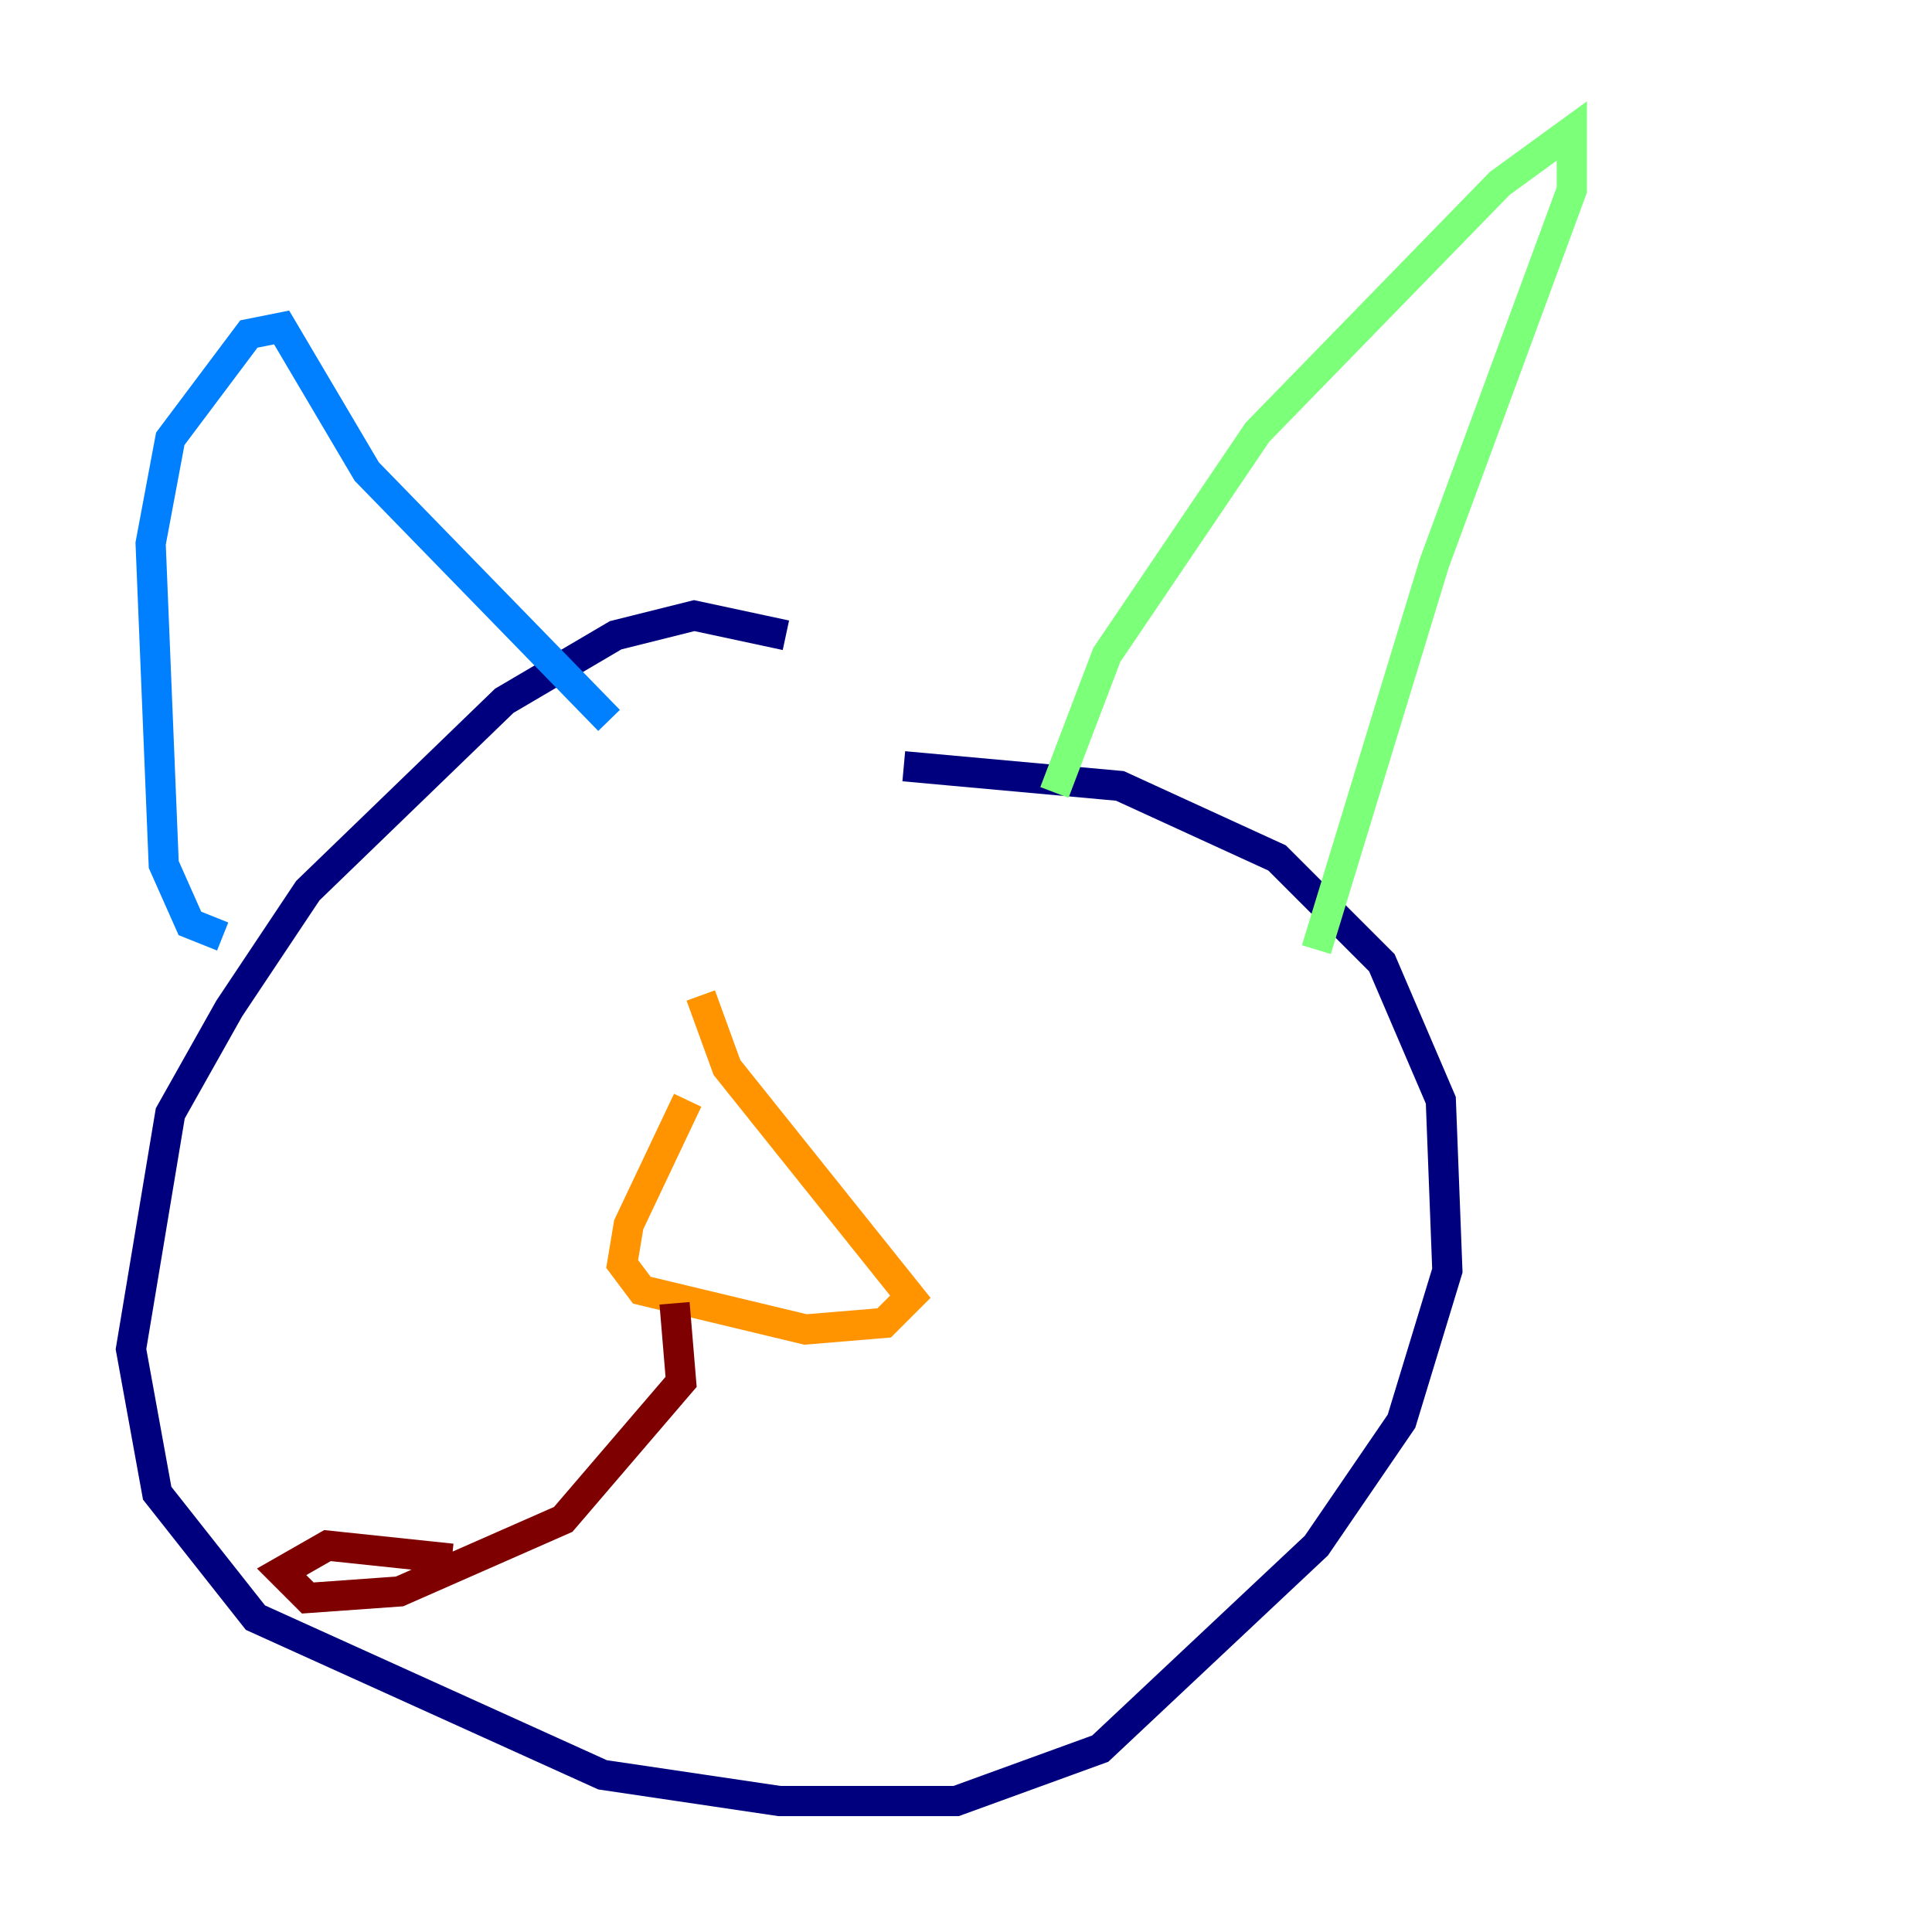 <?xml version="1.0" encoding="utf-8" ?>
<svg baseProfile="tiny" height="128" version="1.2" viewBox="0,0,128,128" width="128" xmlns="http://www.w3.org/2000/svg" xmlns:ev="http://www.w3.org/2001/xml-events" xmlns:xlink="http://www.w3.org/1999/xlink"><defs /><polyline fill="none" points="52.068,42.088 45.993,40.786 40.786,42.088 33.41,46.427 20.393,59.01 15.186,66.82 11.281,73.763 8.678,89.383 10.414,98.929 16.922,107.173 39.919,117.586 51.634,119.322 63.349,119.322 72.895,115.851 87.214,102.4 92.854,94.156 95.891,84.176 95.458,72.895 91.552,63.783 84.61,56.841 74.197,52.068 59.878,50.766" stroke="#00007f" stroke-width="2" /><polyline fill="none" points="14.752,62.047 12.583,61.18 10.848,57.275 9.98,36.014 11.281,29.071 16.488,22.129 18.658,21.695 24.298,31.241 40.352,47.729" stroke="#0080ff" stroke-width="2" /><polyline fill="none" points="69.858,52.502 73.329,43.39 83.308,28.637 99.363,12.149 104.136,8.678 104.136,12.583 95.024,37.315 87.214,62.915" stroke="#7cff79" stroke-width="2" /><polyline fill="none" points="45.559,72.895 41.654,81.139 41.22,83.742 42.522,85.478 53.37,88.081 58.576,87.647 60.312,85.912 48.163,70.725 46.427,65.953" stroke="#ff9400" stroke-width="2" /><polyline fill="none" points="44.691,86.346 45.125,91.552 37.315,100.664 26.468,105.437 20.393,105.871 18.658,104.136 21.695,102.4 29.939,103.268" stroke="#7f0000" stroke-width="2" /></svg>